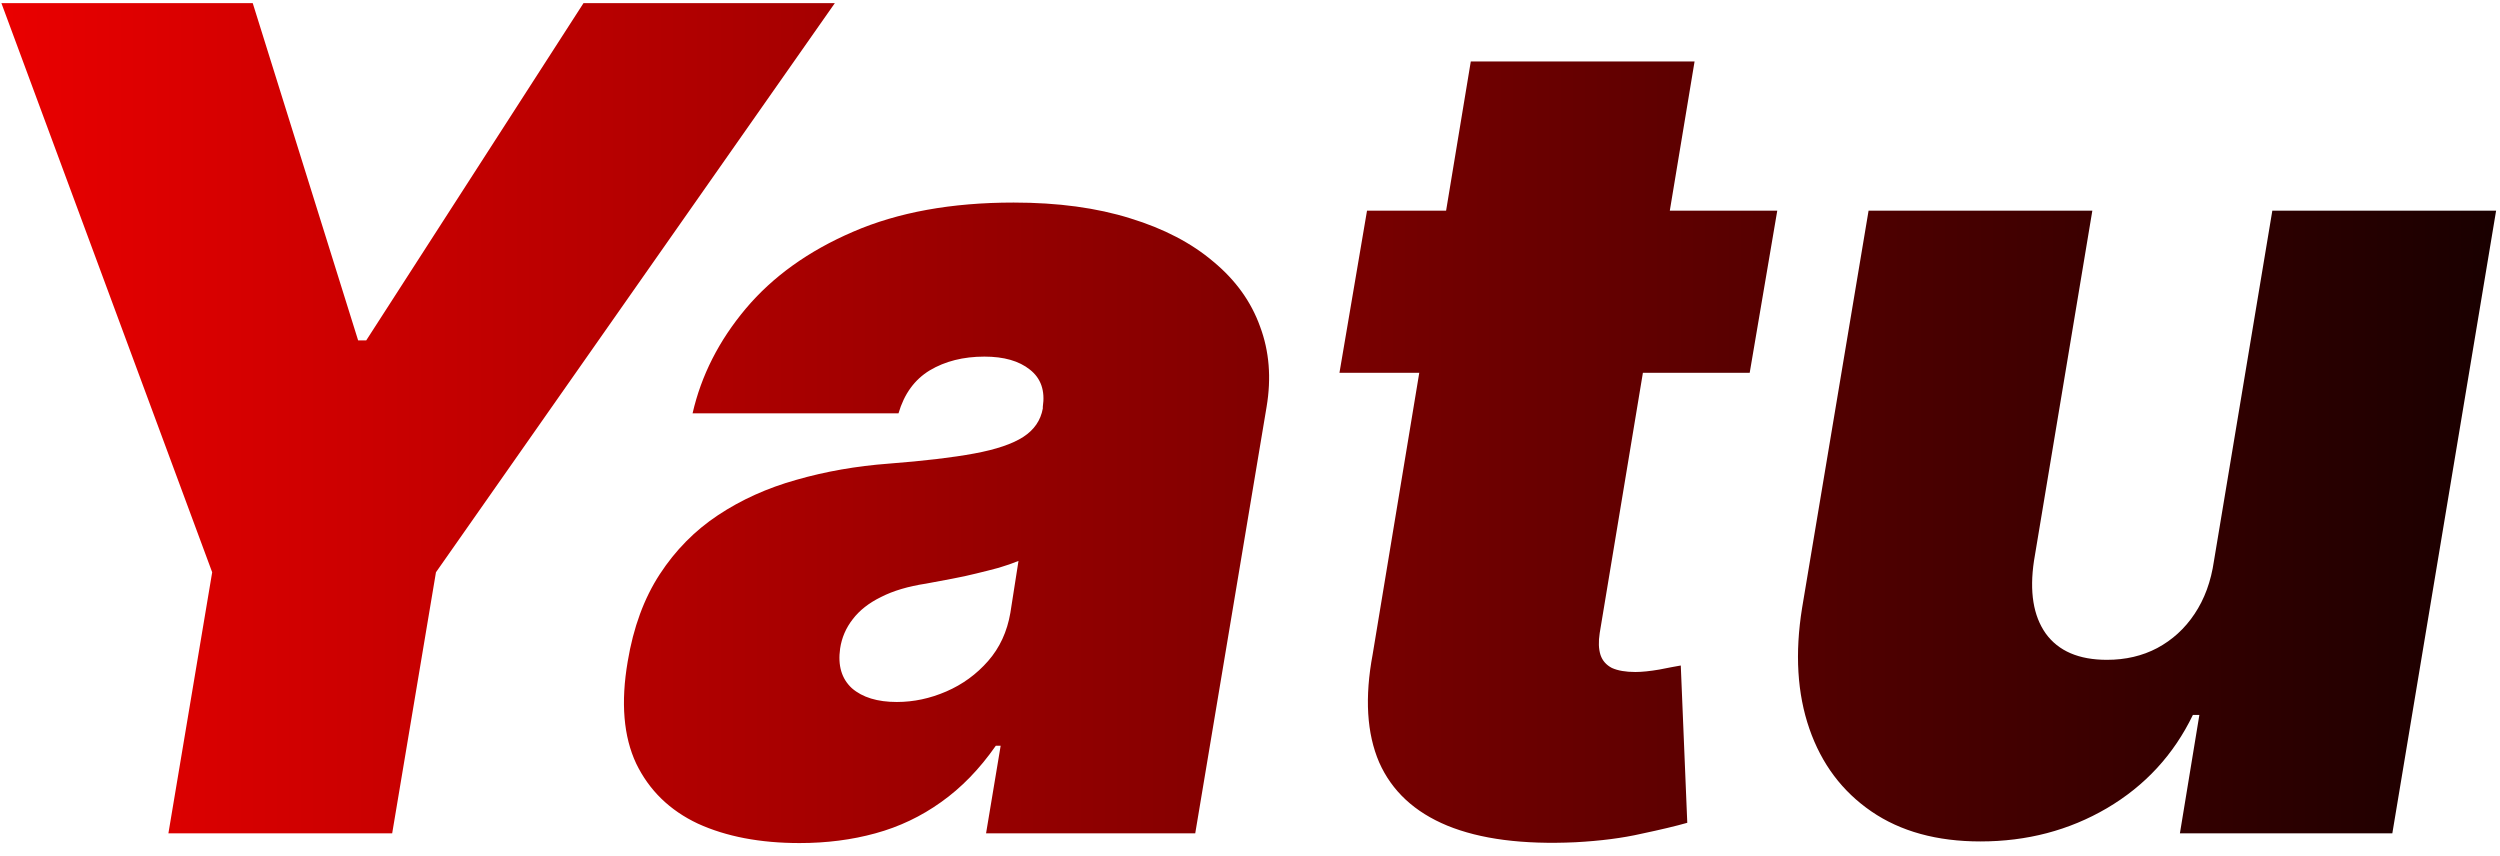 <svg width="219" height="75" viewBox="0 0 219 75" fill="none" xmlns="http://www.w3.org/2000/svg">
<path d="M0.122 0.273H22.139L31.372 29.818H32.082L51.116 0.273H73.133L38.19 50.131L34.355 73H14.752L18.587 50.131L0.122 0.273ZM70.043 73.852C66.587 73.852 63.616 73.284 61.13 72.148C58.668 70.988 56.869 69.236 55.732 66.892C54.62 64.525 54.371 61.542 54.987 57.943C55.484 54.96 56.419 52.415 57.792 50.308C59.165 48.201 60.87 46.473 62.906 45.124C64.942 43.774 67.226 42.744 69.759 42.034C72.316 41.3 75.015 40.827 77.856 40.614C80.934 40.377 83.431 40.081 85.349 39.726C87.266 39.371 88.699 38.885 89.646 38.27C90.593 37.654 91.161 36.826 91.35 35.784V35.642C91.563 34.222 91.185 33.133 90.214 32.375C89.267 31.617 87.941 31.239 86.237 31.239C84.39 31.239 82.792 31.641 81.443 32.446C80.117 33.251 79.205 34.506 78.708 36.21H60.669C61.426 32.896 62.977 29.842 65.32 27.048C67.688 24.231 70.825 21.982 74.731 20.301C78.661 18.597 83.348 17.744 88.793 17.744C92.676 17.744 96.085 18.206 99.021 19.129C101.956 20.029 104.383 21.296 106.301 22.929C108.242 24.539 109.603 26.433 110.384 28.611C111.189 30.765 111.379 33.109 110.953 35.642L104.703 73H86.379L87.657 65.329H87.231C85.811 67.365 84.213 69.011 82.437 70.266C80.685 71.52 78.767 72.432 76.684 73C74.624 73.568 72.411 73.852 70.043 73.852ZM78.566 61.494C80.034 61.494 81.478 61.187 82.899 60.571C84.319 59.956 85.538 59.068 86.556 57.908C87.574 56.748 88.225 55.339 88.509 53.682L89.22 49.136C88.699 49.349 88.119 49.551 87.48 49.74C86.864 49.906 86.213 50.072 85.526 50.237C84.864 50.403 84.153 50.557 83.396 50.699C82.662 50.841 81.904 50.983 81.123 51.125C79.561 51.362 78.247 51.752 77.181 52.297C76.116 52.818 75.287 53.469 74.695 54.25C74.104 55.008 73.737 55.86 73.595 56.807C73.382 58.298 73.725 59.458 74.624 60.287C75.548 61.092 76.862 61.494 78.566 61.494ZM155.688 18.454L153.273 32.659H117.336L119.751 18.454H155.688ZM128.841 5.386H148.444L140.134 55.457C140.016 56.215 140.039 56.854 140.205 57.375C140.371 57.872 140.702 58.251 141.199 58.511C141.72 58.748 142.407 58.867 143.259 58.867C143.827 58.867 144.526 58.795 145.354 58.653C146.183 58.488 146.81 58.369 147.236 58.298L147.805 72.077C146.81 72.361 145.473 72.68 143.792 73.035C142.135 73.414 140.205 73.663 138.003 73.781C133.411 73.994 129.67 73.509 126.782 72.325C123.917 71.142 121.929 69.295 120.816 66.785C119.727 64.252 119.537 61.092 120.248 57.304L128.841 5.386ZM193.943 49.136L199.056 18.454H218.659L209.568 73H190.96L192.664 62.631H192.096C190.415 66.111 187.906 68.833 184.568 70.798C181.253 72.74 177.56 73.71 173.488 73.71C169.677 73.71 166.492 72.834 163.936 71.082C161.379 69.331 159.568 66.916 158.502 63.838C157.437 60.76 157.224 57.233 157.863 53.256L163.687 18.454H183.289L178.176 49.136C177.773 51.835 178.116 53.954 179.205 55.493C180.318 57.032 182.106 57.801 184.568 57.801C186.201 57.801 187.669 57.458 188.971 56.771C190.297 56.061 191.386 55.067 192.238 53.788C193.114 52.486 193.682 50.936 193.943 49.136Z" fill="url(#paint0_linear_11_89)"/>
<defs>
<linearGradient id="paint0_linear_11_89" x1="-22.5" y1="37" x2="245.5" y2="37" gradientUnits="userSpaceOnUse">
<stop stop-color="#FF0000"/>
<stop offset="1"/>
</linearGradient>
</defs>
</svg>

